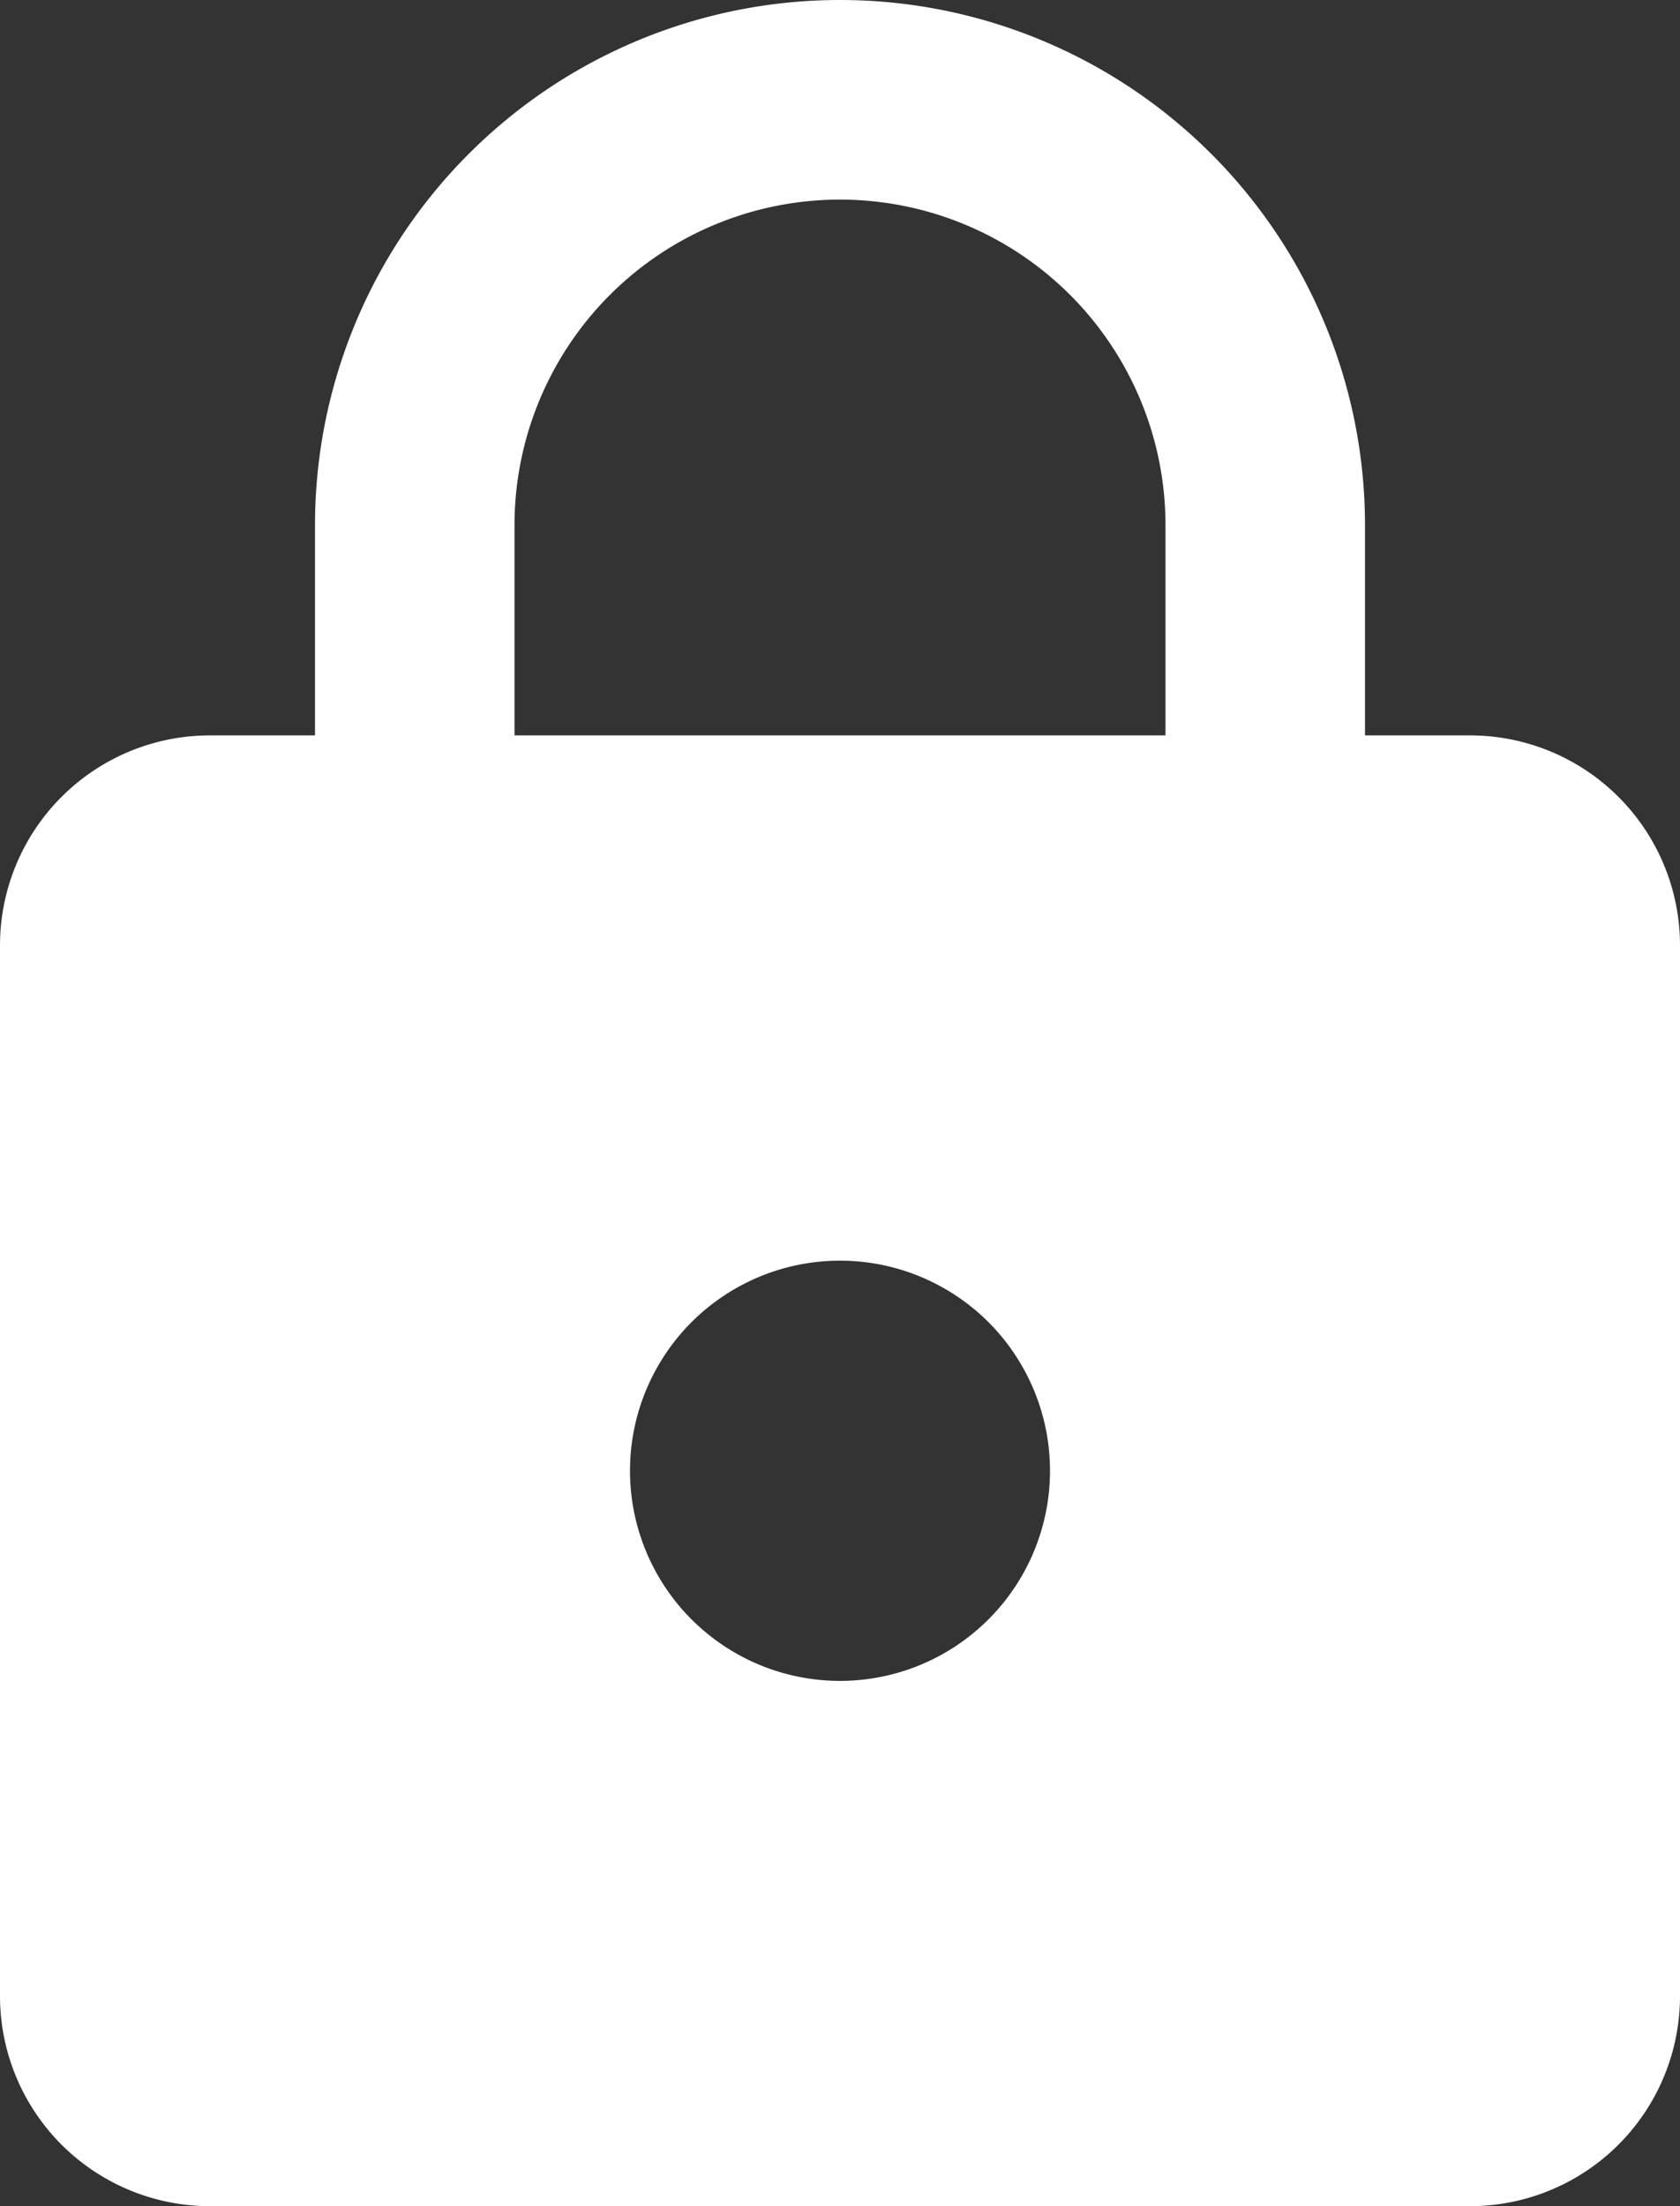 <svg id="Layer_1" data-name="Layer 1" xmlns="http://www.w3.org/2000/svg" viewBox="0 0 16 21">
  <rect x="0" y="0" width="16" height="21" fill="#333333" stroke="none"/>
  <defs>
    <style>
      .cls-1 {
        fill: #fff;
      }
    </style>
  </defs>
  <path class="cls-1" d="M14,7H13V5A5,5,0,0,0,3,5V7H2A2,2,0,0,0,0,9V19a2,2,0,0,0,2,2H14a2,2,0,0,0,2-2V9A2,2,0,0,0,14,7ZM8,16a2,2,0,1,1,2-2A2,2,0,0,1,8,16Zm3.1-9H4.9V5a3.1,3.1,0,0,1,6.2,0Z"/>
</svg>
